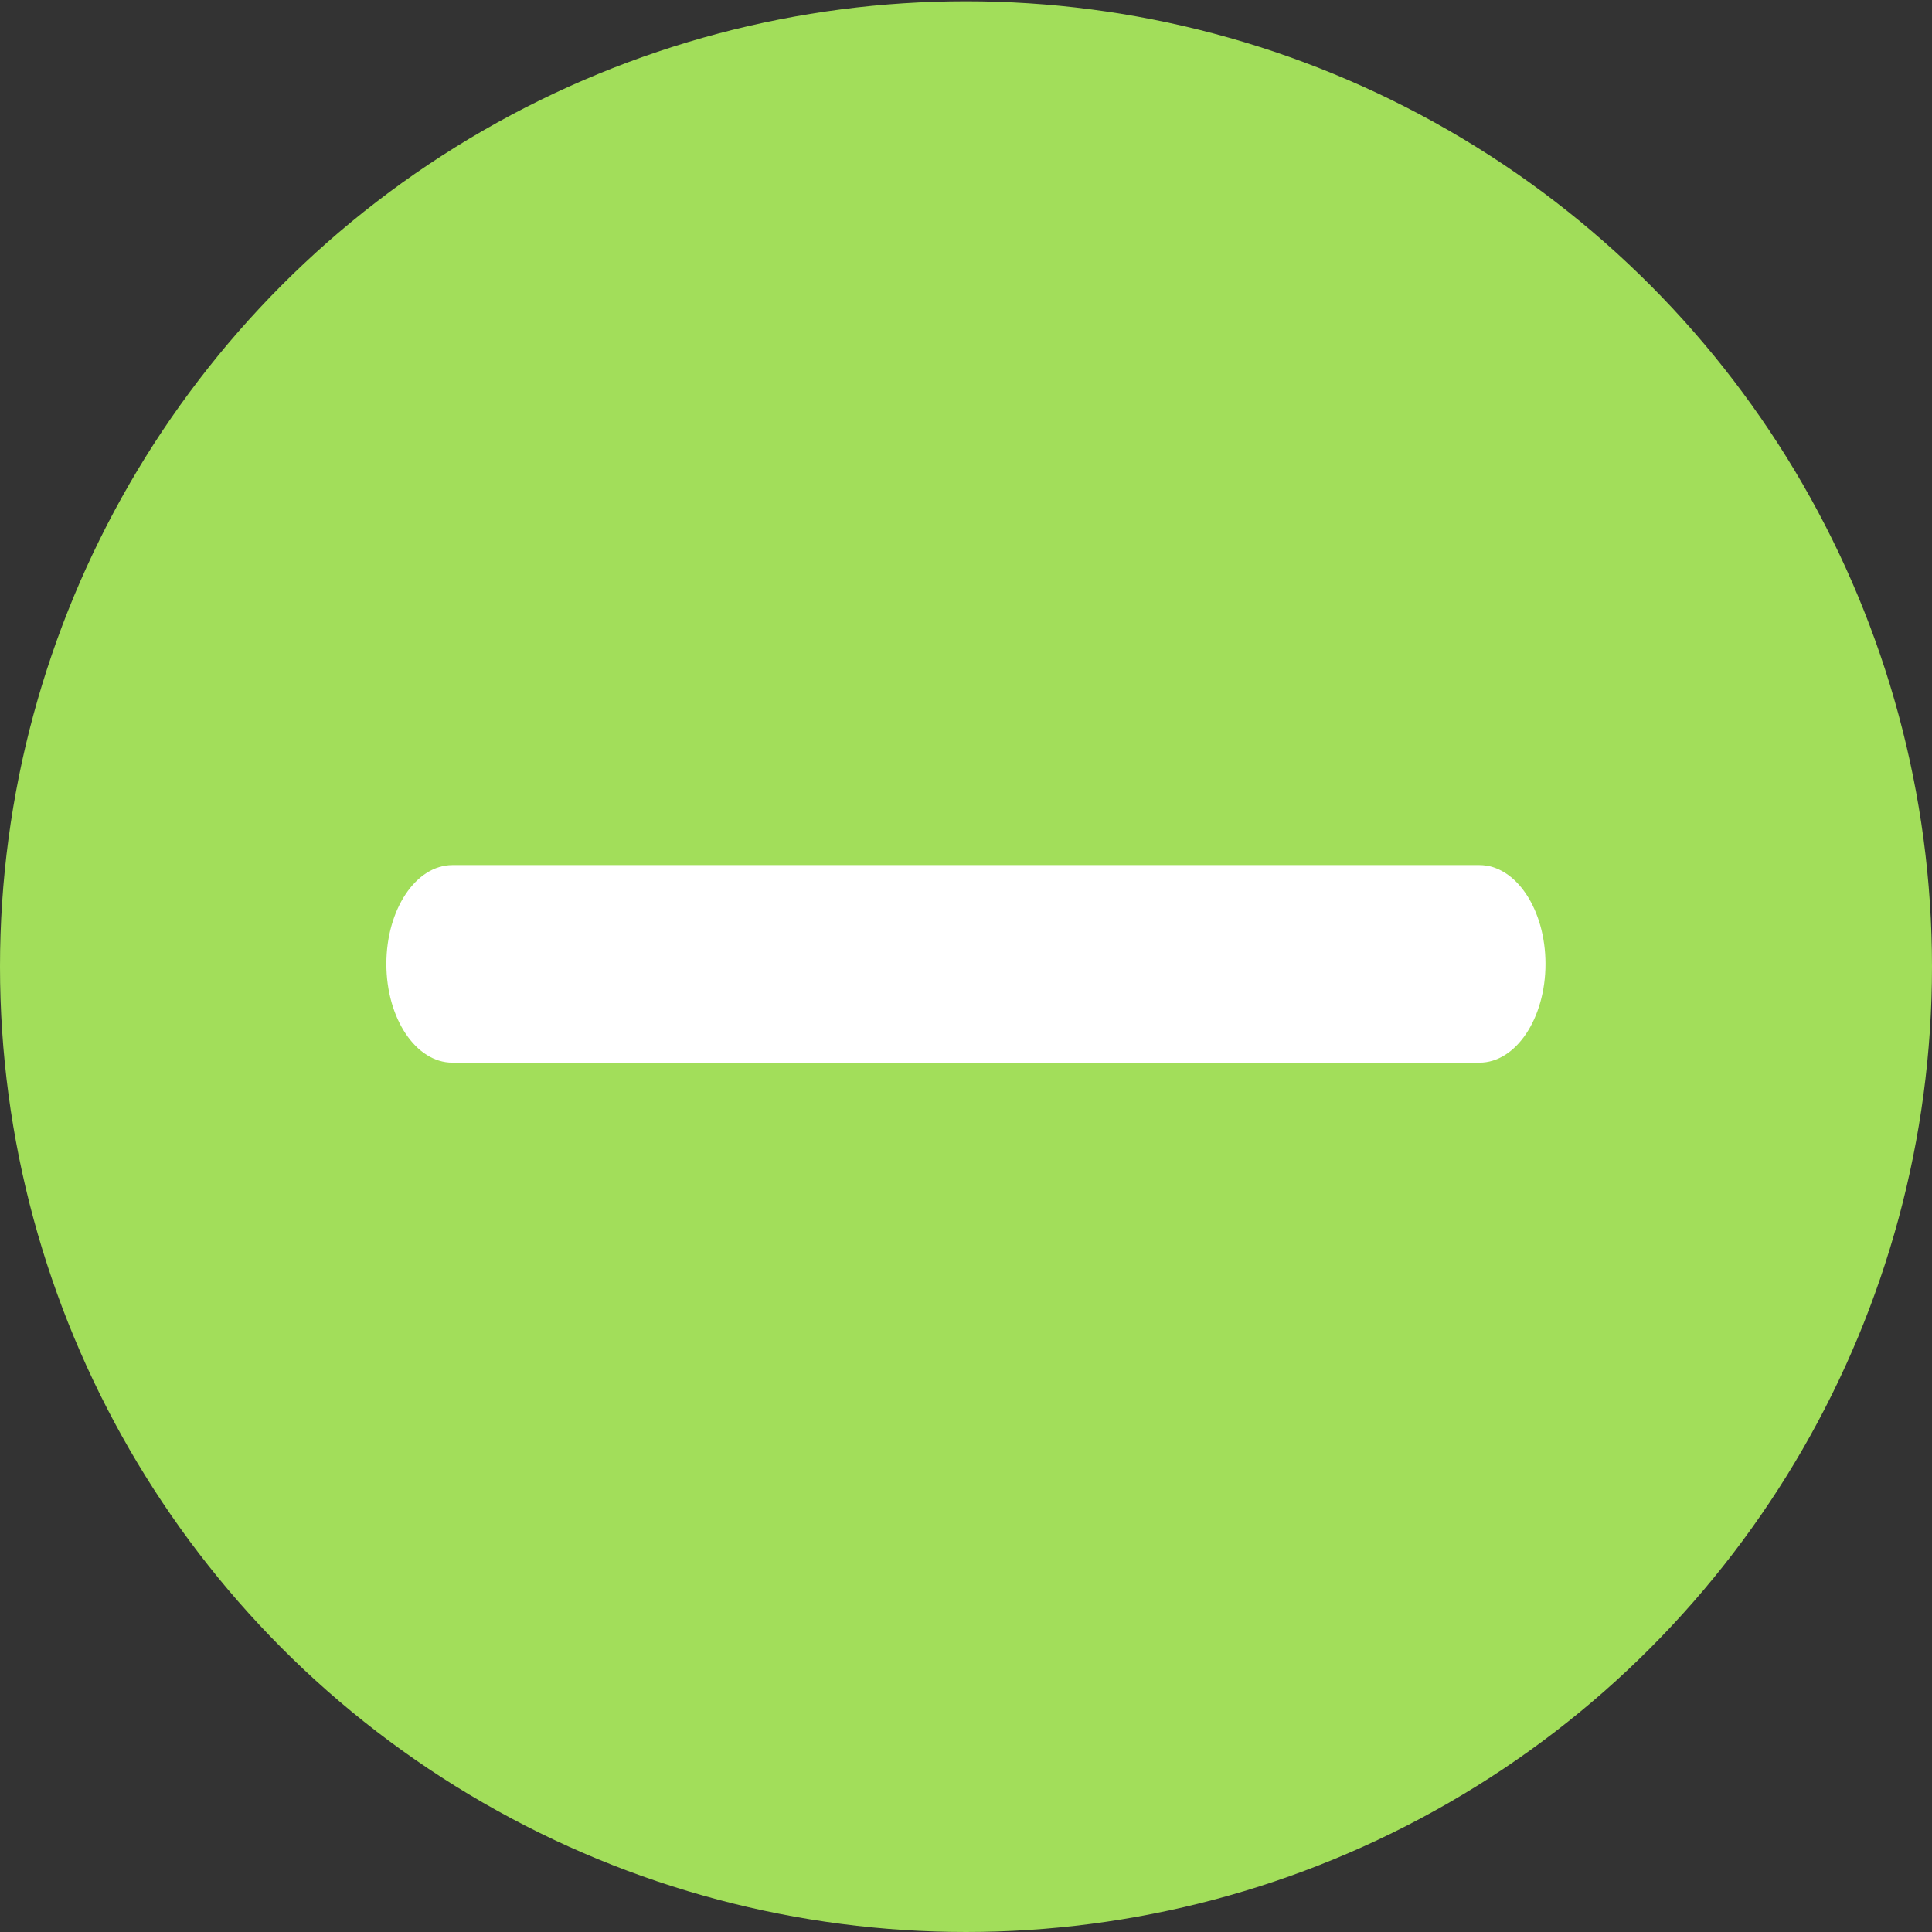 <?xml version="1.0" encoding="utf-8"?>
<svg viewBox="0 0 500 500" xmlns="http://www.w3.org/2000/svg">
  <rect x="0" y="0" width="500" height="500" fill="#333333" stroke="none"/>
  <ellipse style="fill: rgb(162, 222, 90);" cx="250" cy="250.164" rx="250" ry="249.836"/>
  <g transform="matrix(6.806, 0, 0, 10.173, -59.72, -213.595)" style="">
    <path d="M65.03,43.004H25.978c-1.387,0-2.512,1.127-2.512,2.514s1.125,2.512,2.512,2.512H65.03c1.387,0,2.512-1.125,2.512-2.512     S66.417,43.004,65.03,43.004z" style="fill: rgb(255, 255, 255);"/>
  </g>
</svg>